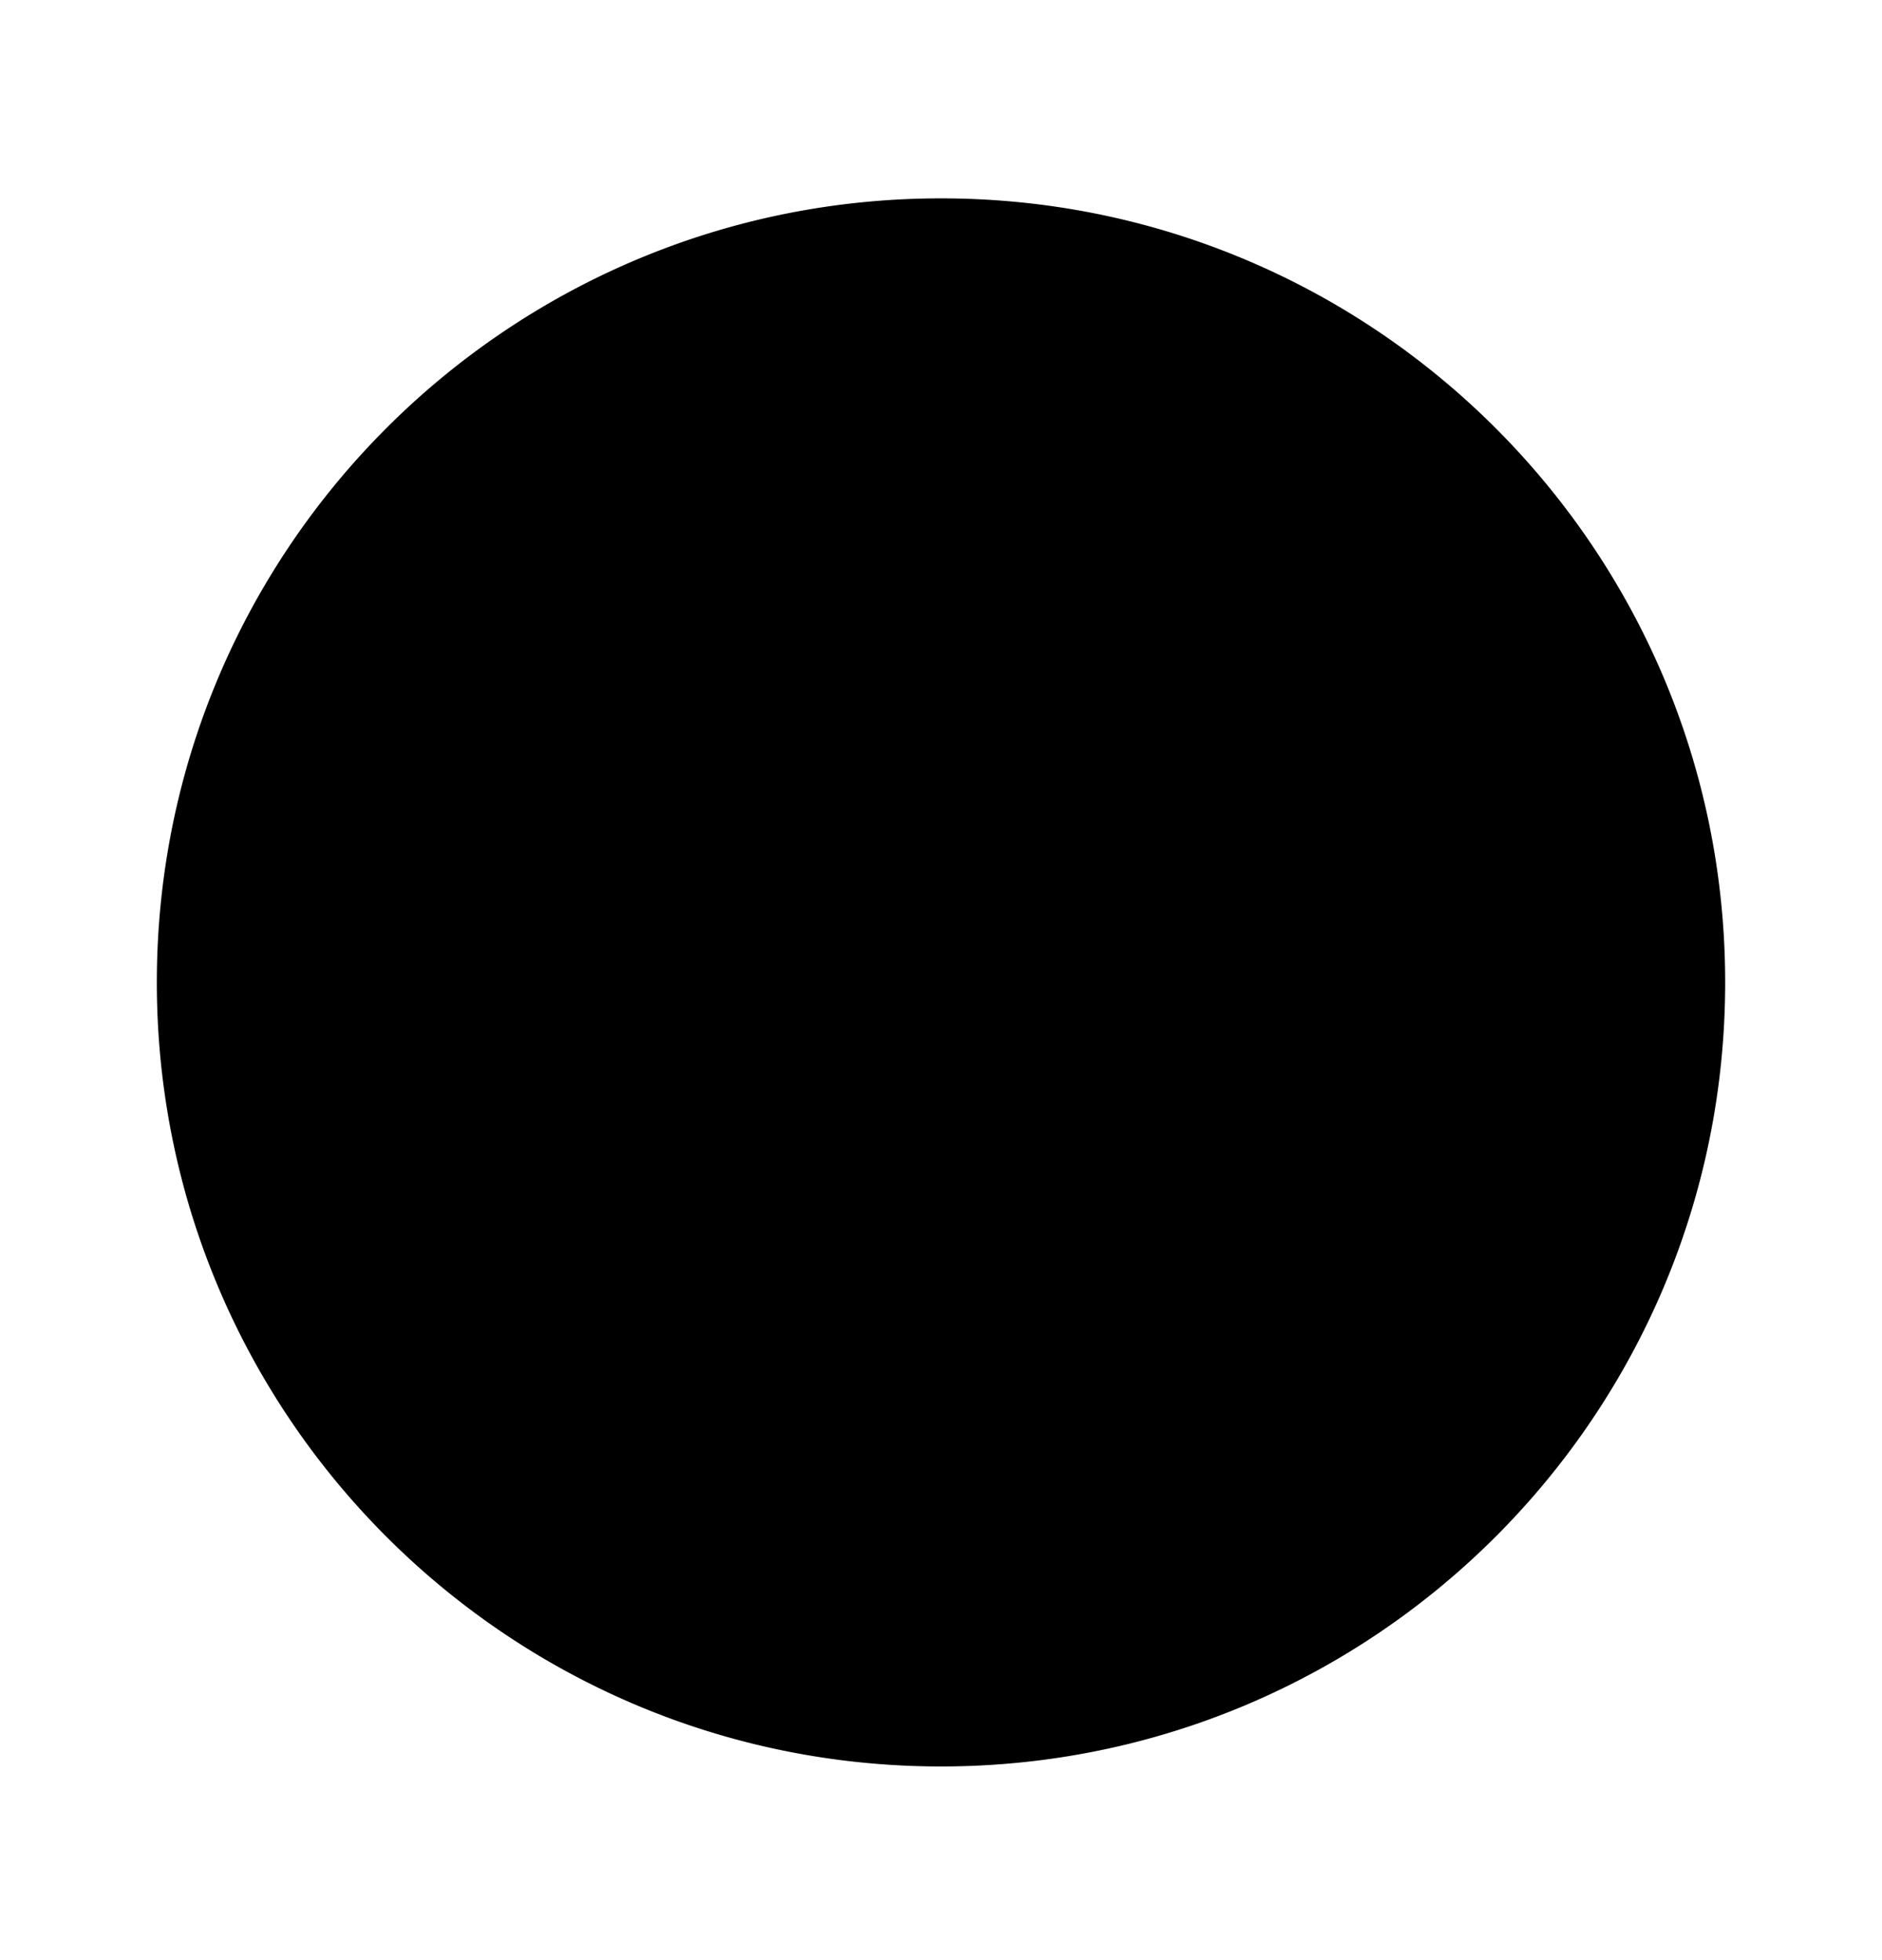 <svg xmlns="http://www.w3.org/2000/svg" width="24" height="25" class="wd-icon-radio-mobile wd-icon" focusable="false" role="presentation" viewBox="0 0 24 25"><g class="wd-icon-container"><circle cx="12" cy="12.53" r="9" class="wd-icon-background"/><path fill-rule="evenodd" d="M12 20.53a8 8 0 1 0 0-16 8 8 0 0 0 0 16zm0 2c5.523 0 10-4.477 10-10s-4.477-10-10-10-10 4.477-10 10 4.477 10 10 10z" class="wd-icon-fill" clip-rule="evenodd"/></g></svg>